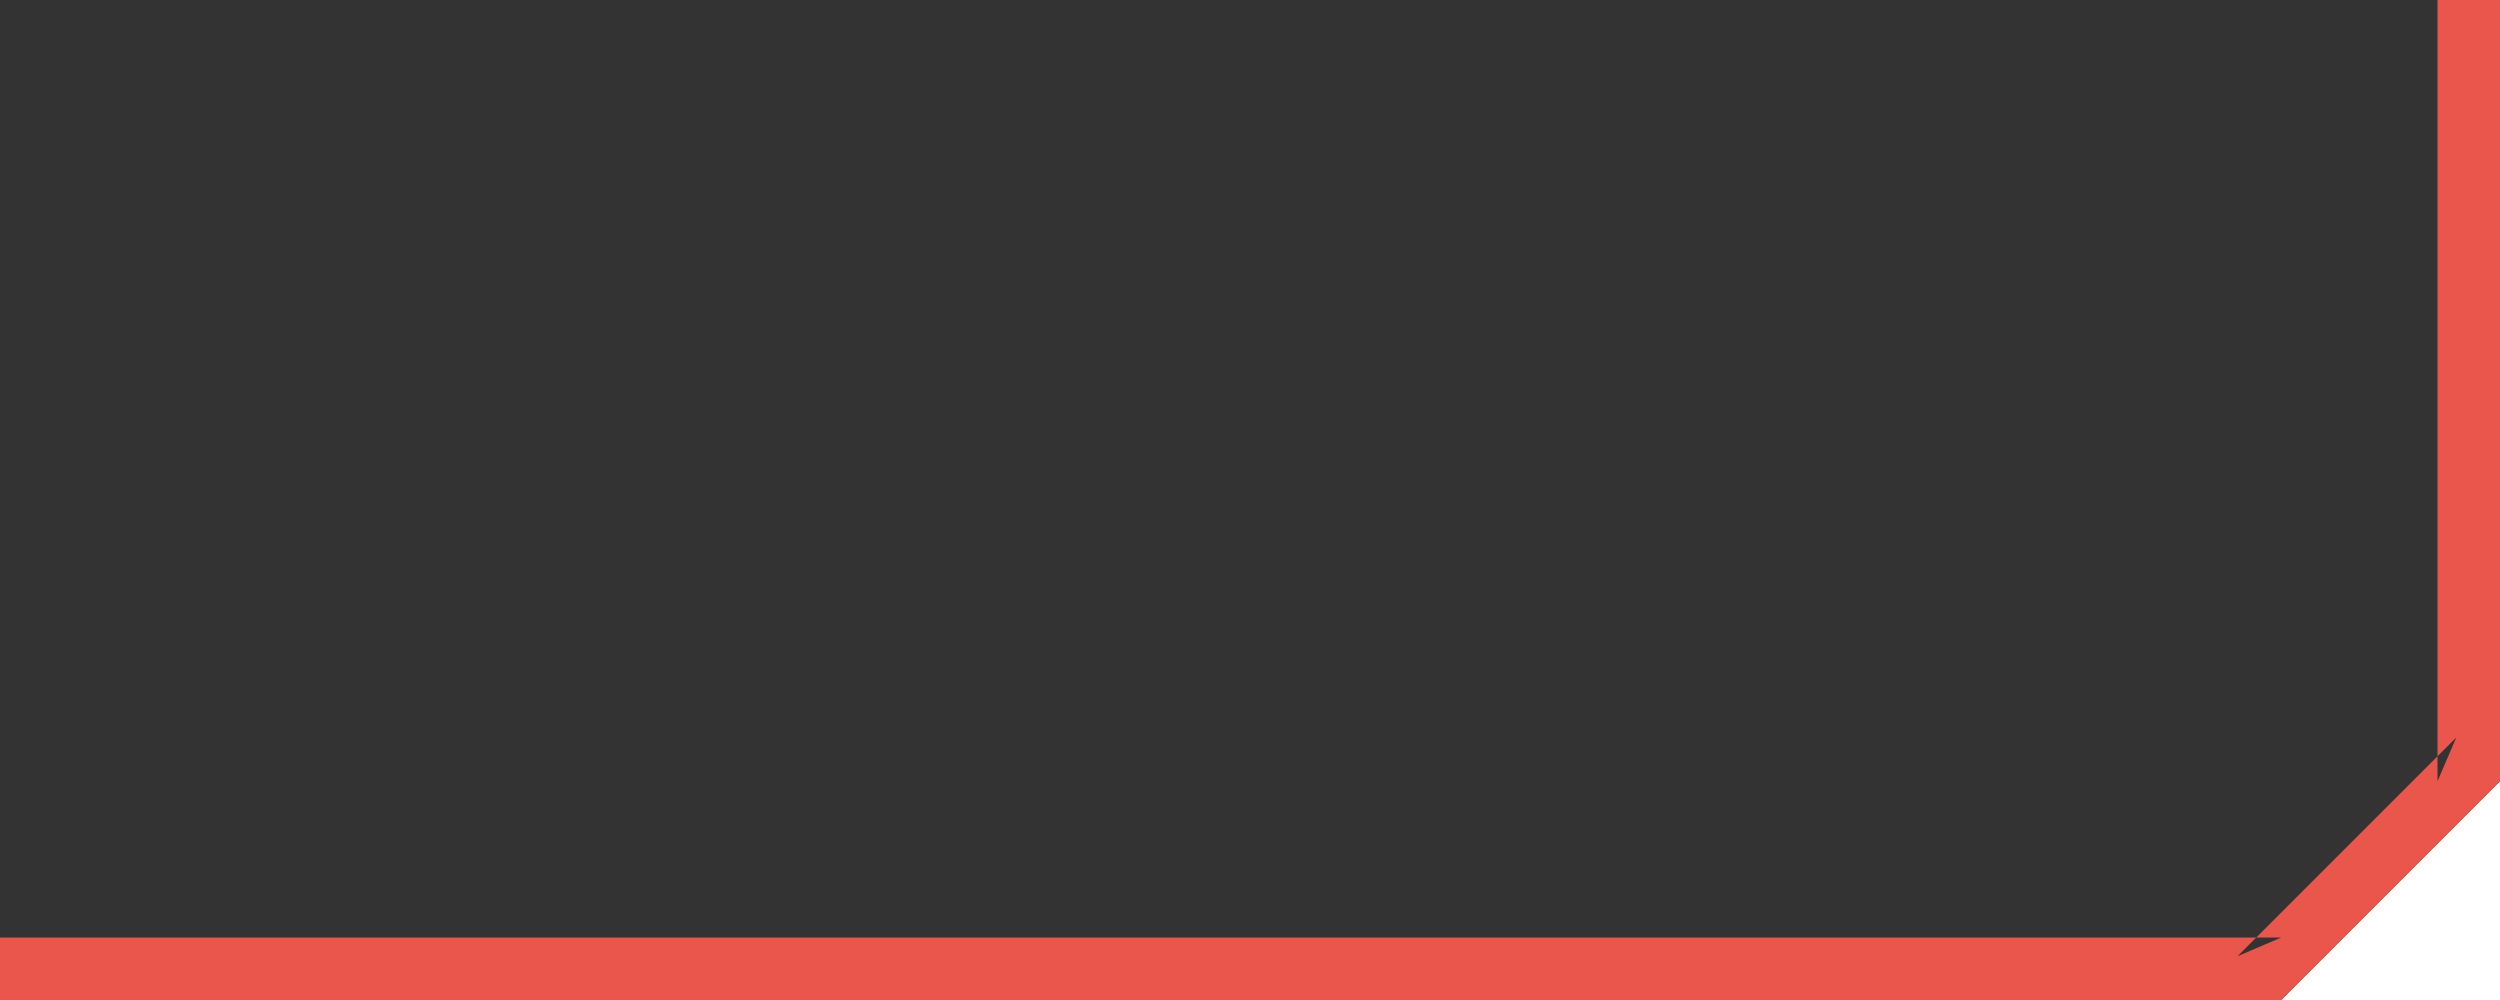 <svg xmlns="http://www.w3.org/2000/svg" width="80" height="32" viewBox="0 0 80 32" version="1.1"><rect x="0" y="0" width="80" height="32" fill="#333333" stroke="none"/><title>button-social_media</title><g stroke="none" stroke-width="1" fill="none" fill-rule="evenodd"><path d="M80 25L73 32 80 32 80 25Z" fill="#FFFFFF"/><path d="M-2 0L-2 0 0-2 0 32 -2 30 73 30 71.6 30.6 78.6 23.6 78 25 78-2 80 0 -2 0ZM-2-2L80-2 80 25 73 32 -2 32 -2-2 -2-2Z" fill="#EA564B"/></g></svg>
